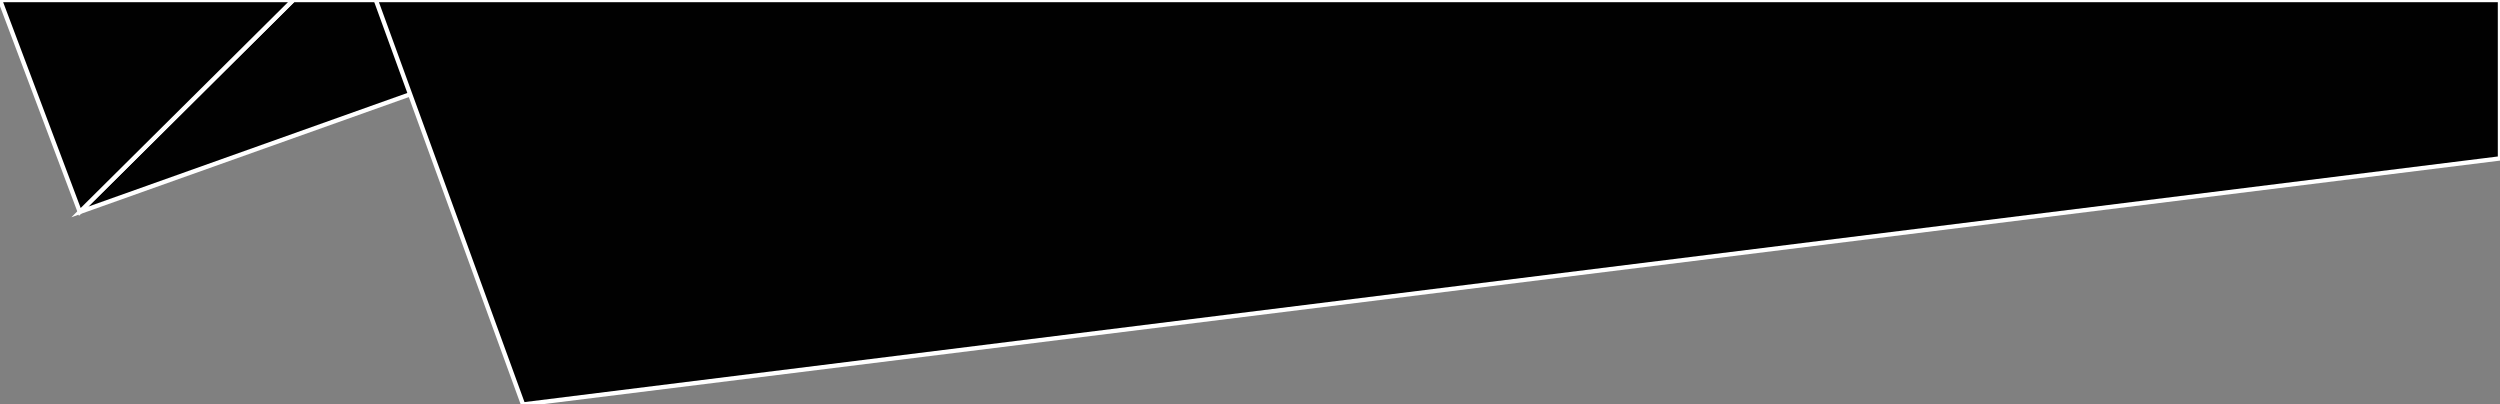 <?xml version="1.0" encoding="utf-8"?>
<!-- Generator: Adobe Illustrator 16.0.0, SVG Export Plug-In . SVG Version: 6.00 Build 0)  -->
<!DOCTYPE svg PUBLIC "-//W3C//DTD SVG 1.1//EN" "http://www.w3.org/Graphics/SVG/1.1/DTD/svg11.dtd">
<svg version="1.1" id="Layer_1" xmlns="http://www.w3.org/2000/svg" xmlns:xlink="http://www.w3.org/1999/xlink" x="0px" y="0px"
	 width="1143.41px" height="184.99px" viewBox="0 0 1143.41 184.99" enable-background="new 0 0 1143.41 184.99"
	 xml:space="preserve">
<rect x="0" y="0" width="1143.41" height="184.99" fill="#808080" stroke="none"/>
<g>
	<polygon fill="#010101" stroke="#FFFFFF" stroke-width="2" stroke-miterlimit="10" points="308.667,0 36.505,96.932 134.125,0 	"/>
	<polygon fill="#010101" stroke="#FFFFFF" stroke-width="2" stroke-miterlimit="10" points="171.884,0 239.215,184.99 
		1143.411,72.455 1143.411,0 	"/>
	<polygon fill="#010101" stroke="#FFFFFF" stroke-width="2" stroke-miterlimit="10" points="36.505,96.932 134.125,0 0,0 	"/>
</g>
<polygon fill="#010101" stroke="#020202" stroke-width="5" stroke-miterlimit="10" points="-104.125,-412.571 -57.832,-286.456 
	125.072,-252.37 169.072,-268.37 196.072,-233.37 206.063,-252.334 228.902,-252.78 249.335,-260.198 273.644,-252.2 
	290.646,-261.971 309.761,-265.889 326.072,-246.87 361.996,-262.495 401.407,-268.493 434.576,-292.145 451.669,-297.985 
	457.124,-305.067 470.627,-309.417 530.651,-344.758 560.021,-360.387 540.027,-412.571 "/>
</svg>
